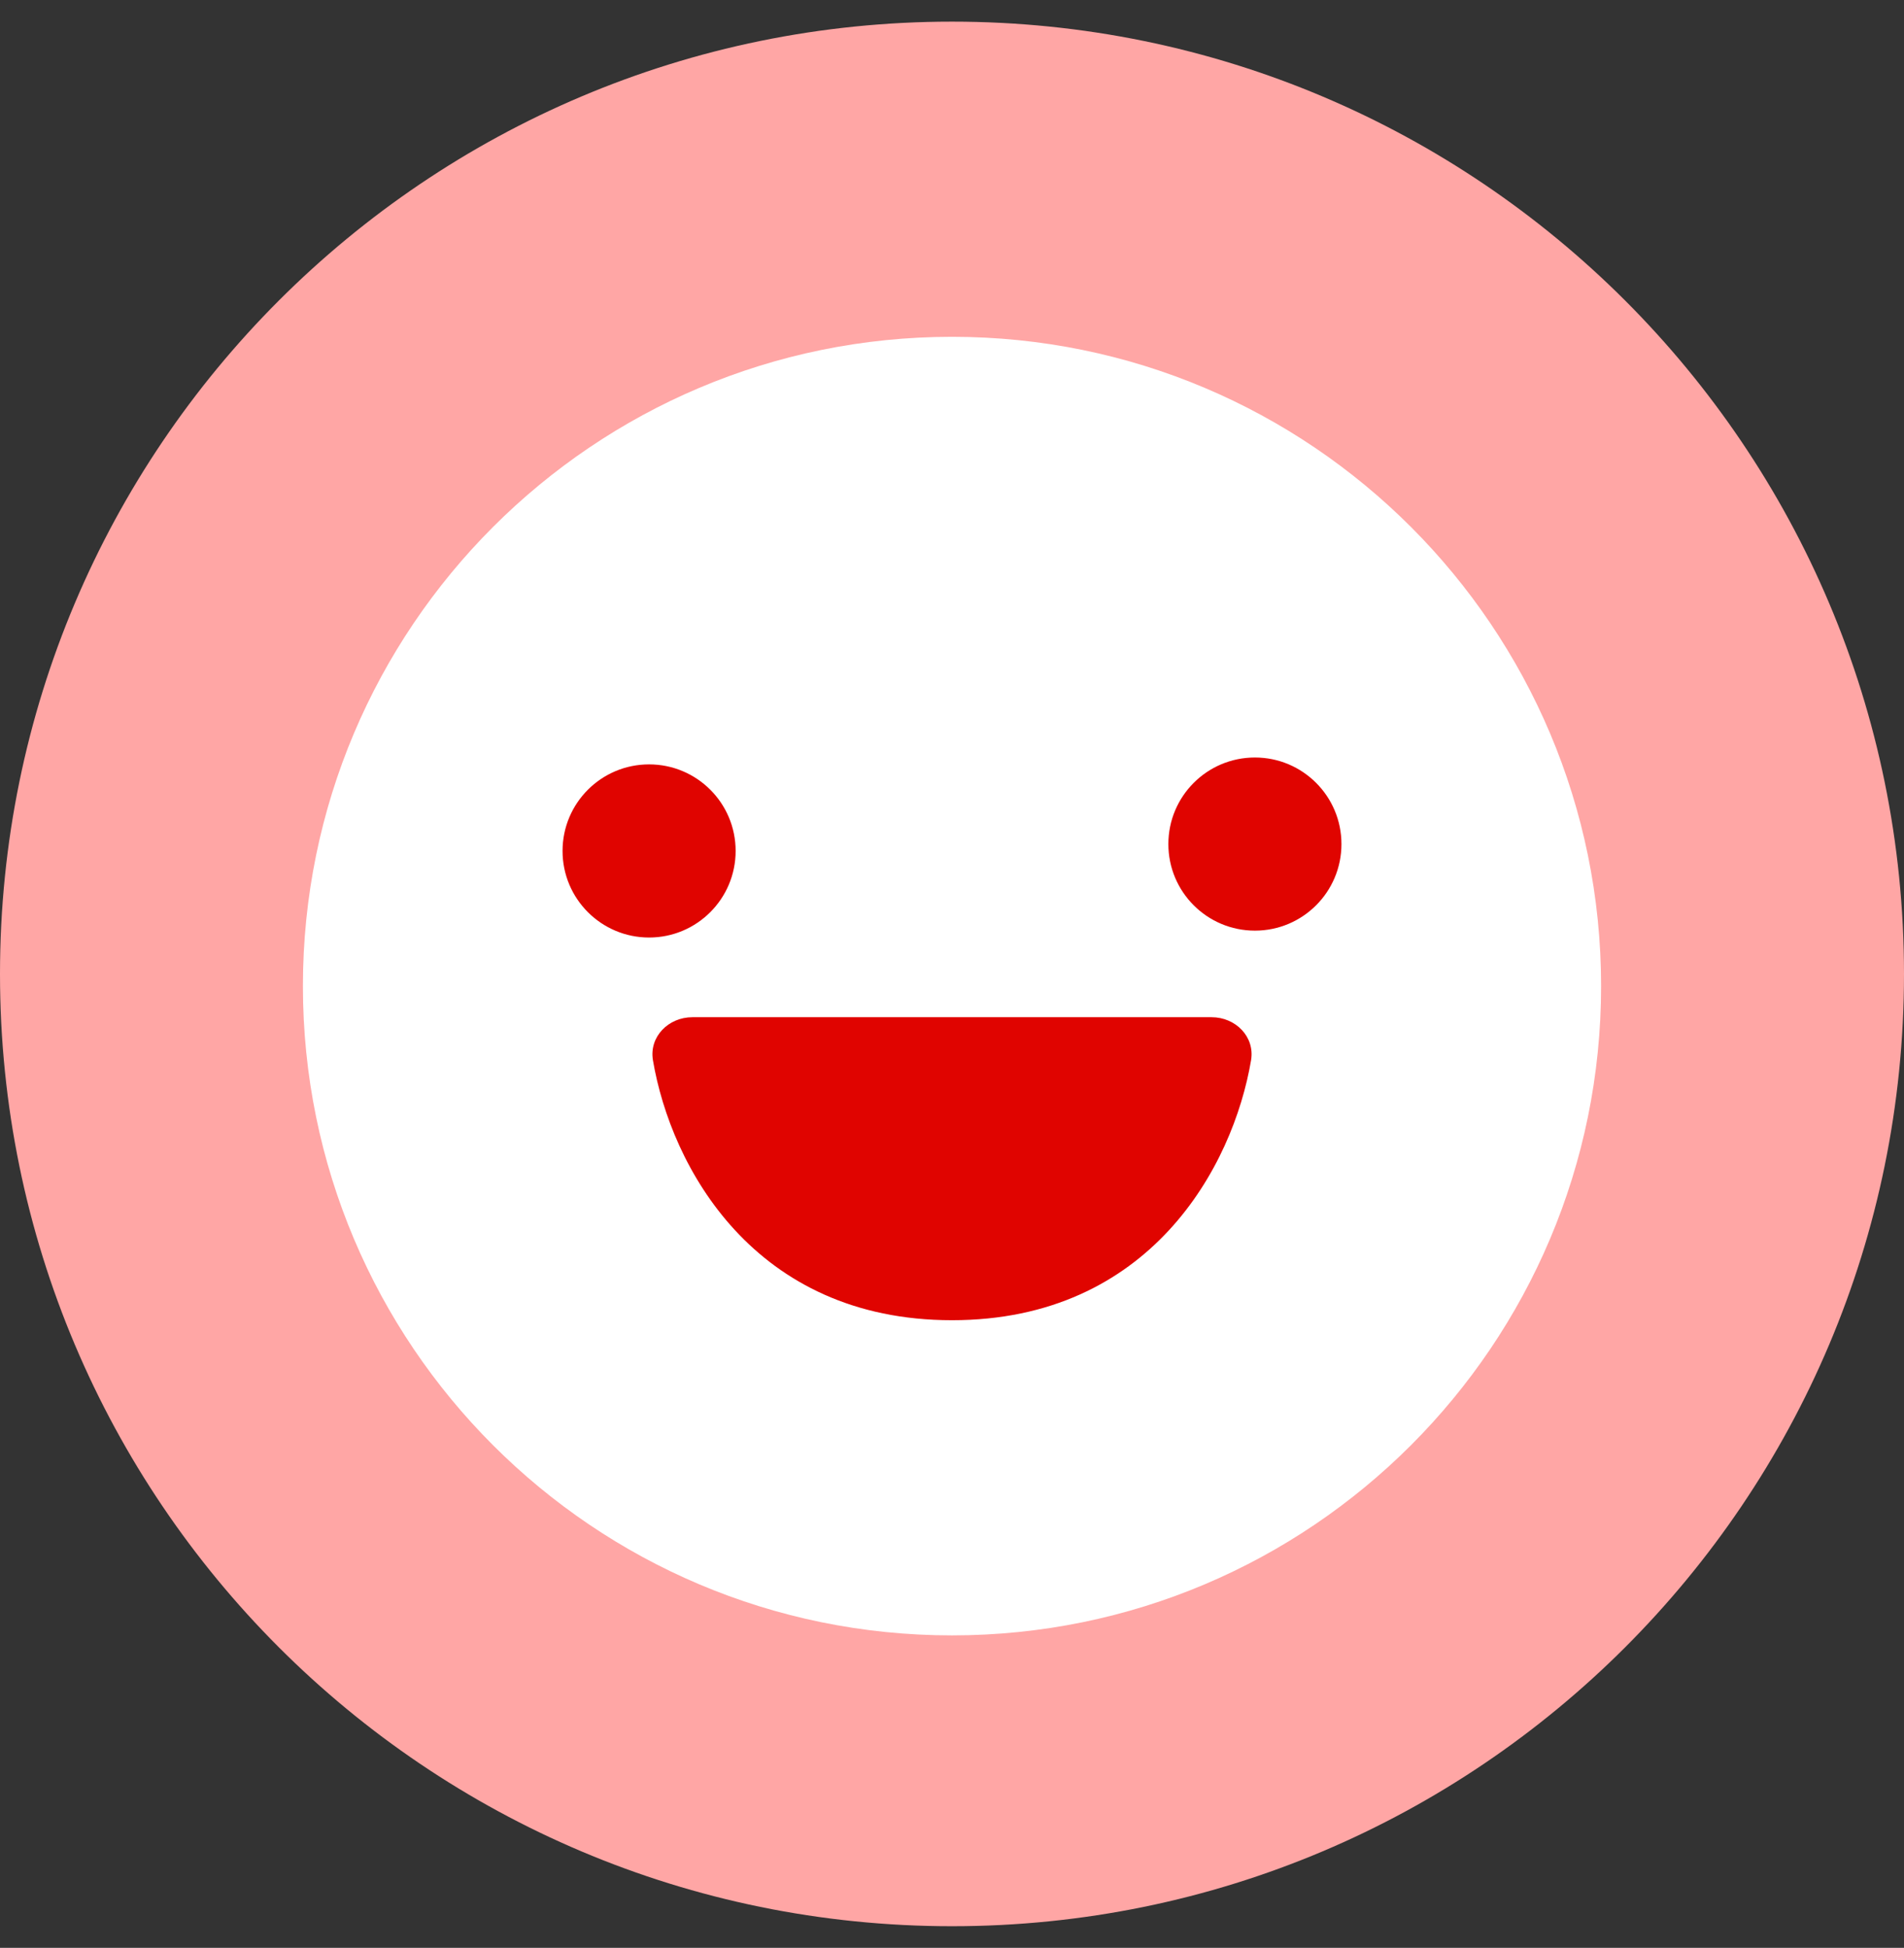 <svg width="44" height="45" viewBox="0 0 44 45" fill="none" xmlns="http://www.w3.org/2000/svg">
<rect x="0" y="0" width="44" height="45" fill="#333333" stroke="none"/>
<path d="M0 22.5C0 10.35 9.85 0.5 22 0.5C34.15 0.5 44 10.35 44 22.5C44 34.65 34.15 44.5 22 44.5C9.85 44.5 0 34.65 0 22.5Z" fill="#FFA6A5"/>
<rect x="10" y="9.5" width="24" height="25" rx="12" fill="#E00400"/>
<path fill-rule="evenodd" clip-rule="evenodd" d="M22 37.781C30.284 37.781 37 31.066 37 22.781C37 14.497 30.284 7.781 22 7.781C13.716 7.781 7 14.497 7 22.781C7 31.066 13.716 37.781 22 37.781ZM15 21.659C16.105 21.659 17 20.763 17 19.659C17 18.554 16.105 17.659 15 17.659C13.895 17.659 13 18.554 13 19.659C13 20.763 13.895 21.659 15 21.659ZM31 19.5C31 20.605 30.105 21.5 29 21.5C27.895 21.5 27 20.605 27 19.5C27 18.396 27.895 17.5 29 17.5C30.105 17.5 31 18.396 31 19.5ZM15.089 24.495C15.505 26.951 17.421 30.5 22 30.5C26.579 30.5 28.495 26.951 28.911 24.495C29.003 23.95 28.552 23.5 28 23.5H16C15.448 23.5 14.997 23.95 15.089 24.495Z" fill="white"/>
</svg>
